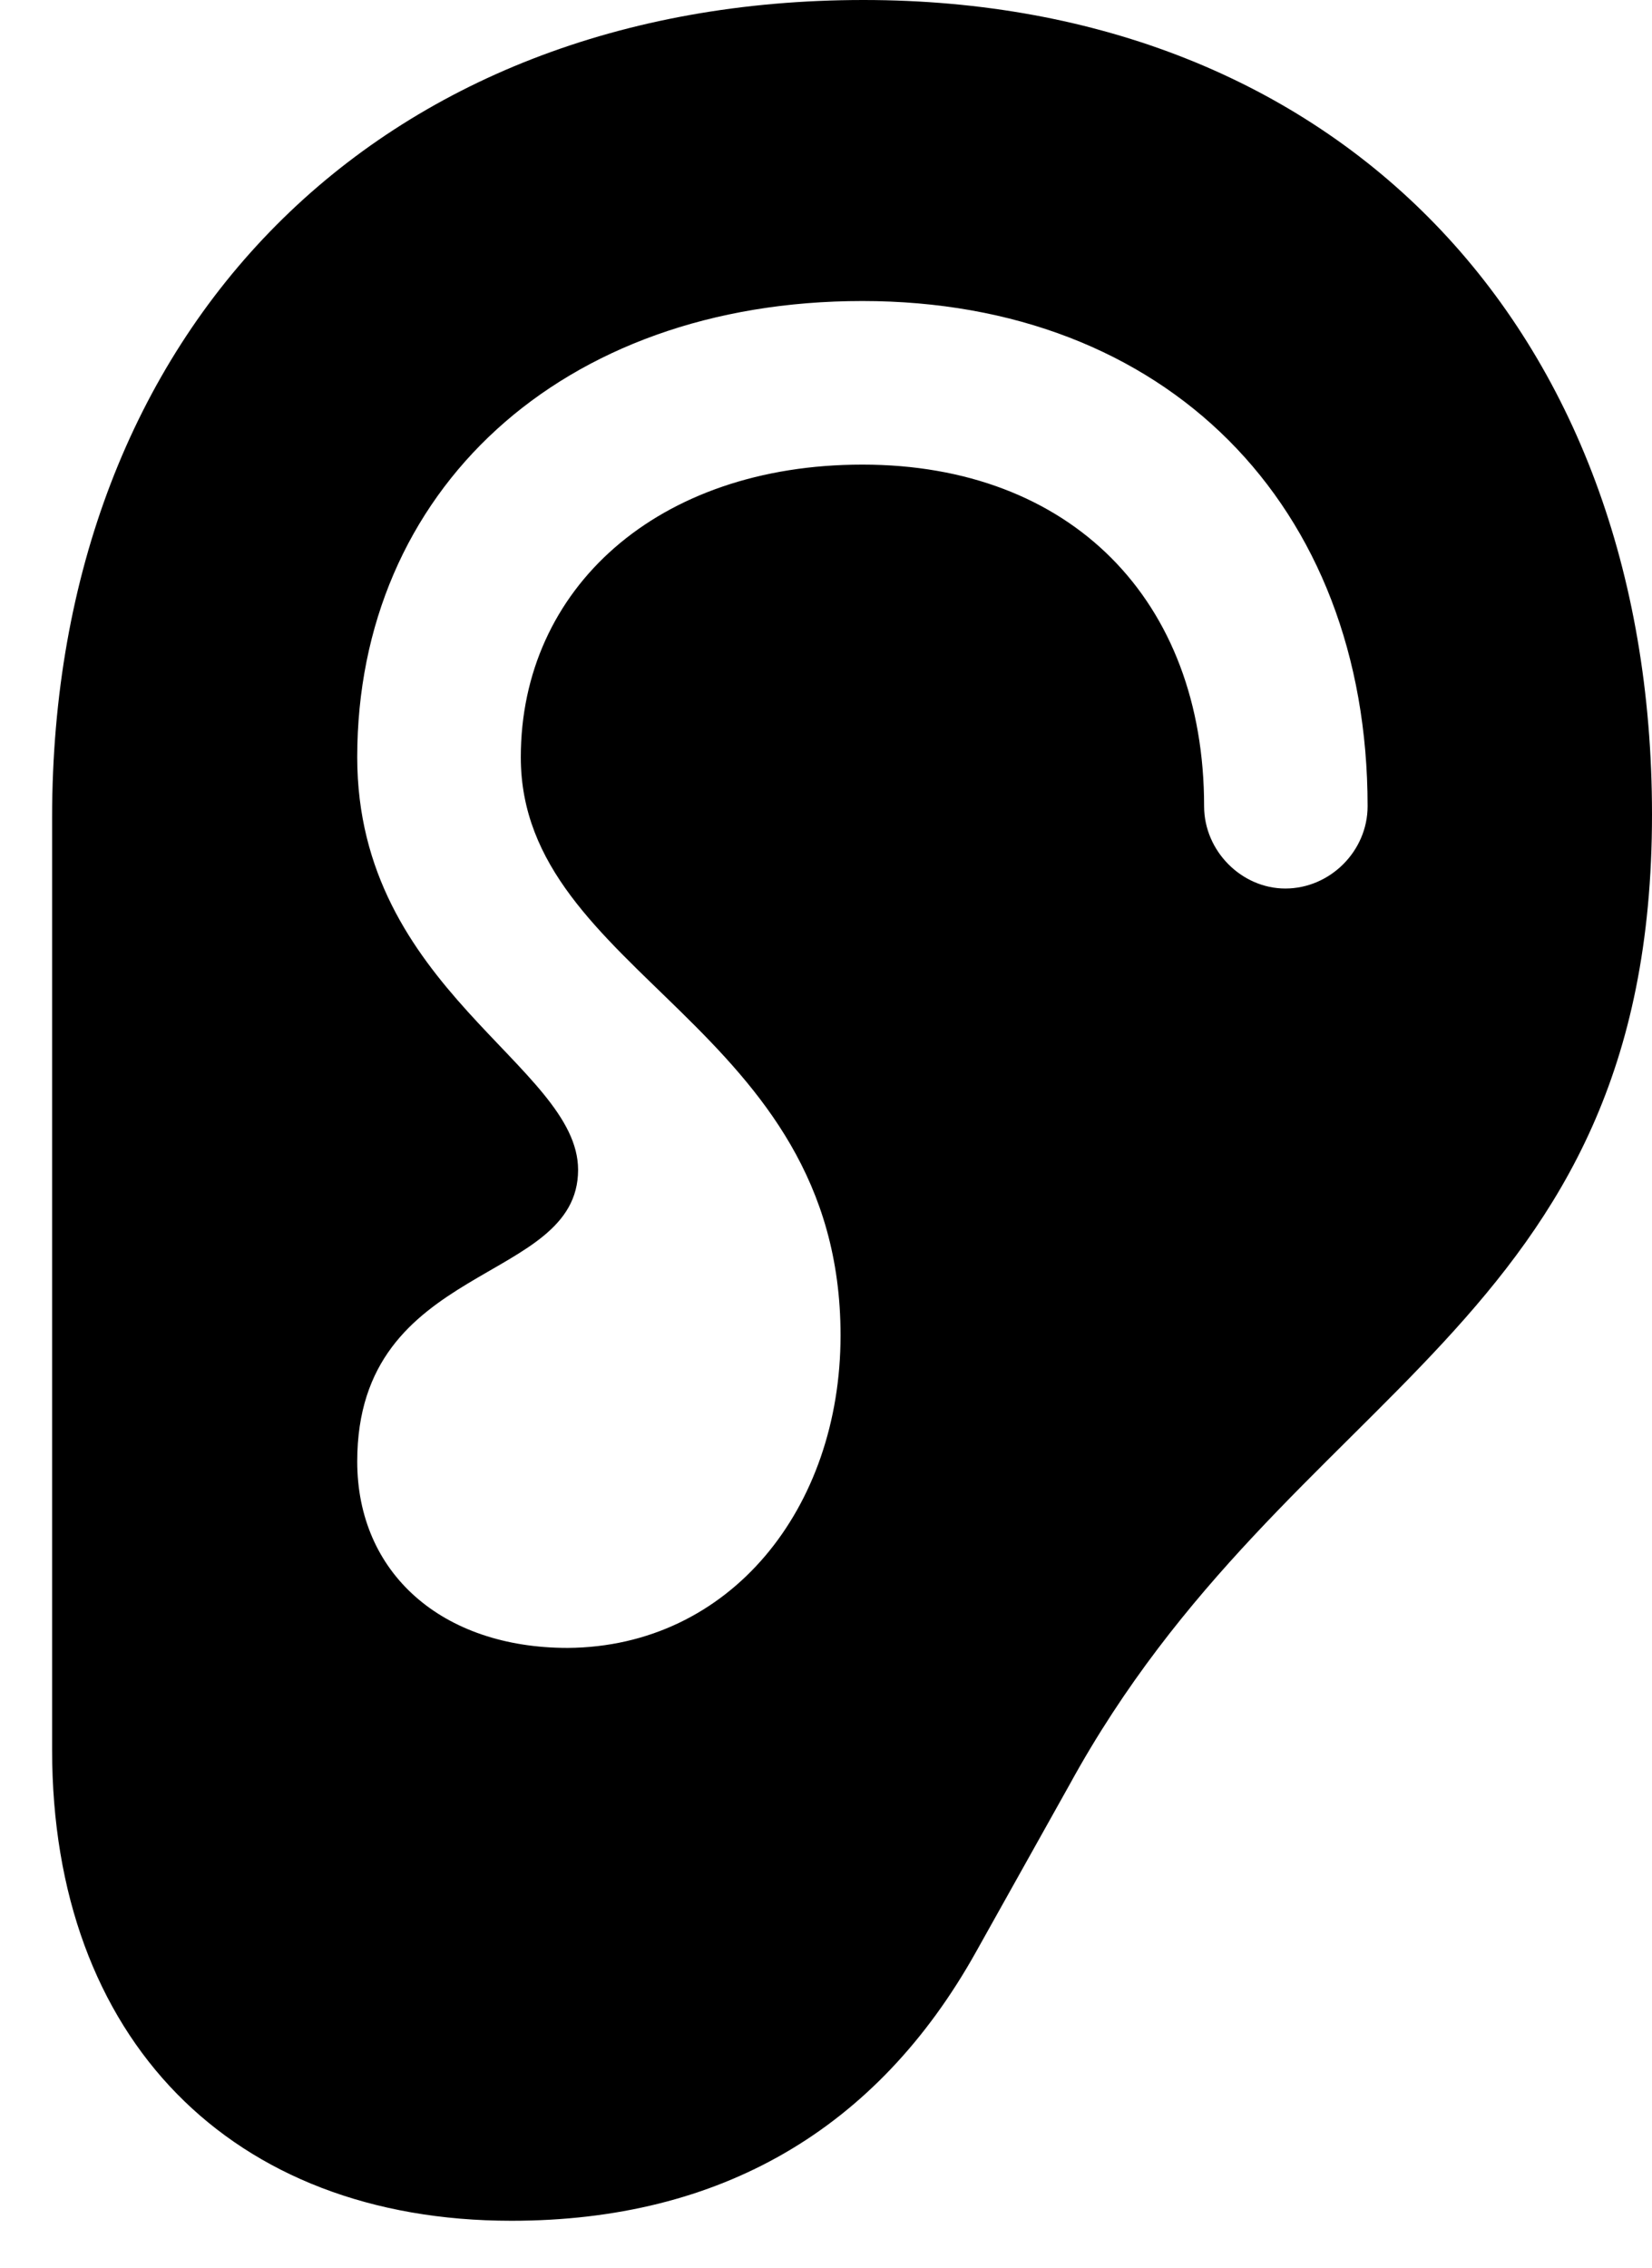 <svg version="1.1" xmlns="http://www.w3.org/2000/svg" xmlns:xlink="http://www.w3.org/1999/xlink" viewBox="0 0 21.684 29.764">
 <g>
  
  <path d="M21.684 10.691C21.684 17.459 16.926 18.156 14.041 23.42L12.81 25.621C11.512 27.945 9.461 29.148 6.713 29.148C3.035 29.148 0.684 26.756 0.684 22.969L0.684 10.732C0.684 4.307 4.977 0 11.334 0C17.541 0 21.684 4.279 21.684 10.691ZM4.689 9.939C4.689 12.988 7.588 13.986 7.588 15.354C7.588 16.871 4.689 16.543 4.689 19.182C4.689 20.645 5.797 21.629 7.451 21.629C9.584 21.615 11.033 19.797 11.033 17.527C11.033 13.453 6.836 12.797 6.836 9.939C6.836 7.725 8.627 6.098 11.32 6.098C14.055 6.098 15.805 7.875 15.805 10.582C15.805 11.17 16.297 11.662 16.871 11.662C17.459 11.662 17.951 11.17 17.951 10.582C17.951 6.617 15.299 3.951 11.32 3.951C7.355 3.951 4.689 6.453 4.689 9.939Z" style="fill:hsl(0 0 0/0.85)"></path>
 </g>
</svg>
